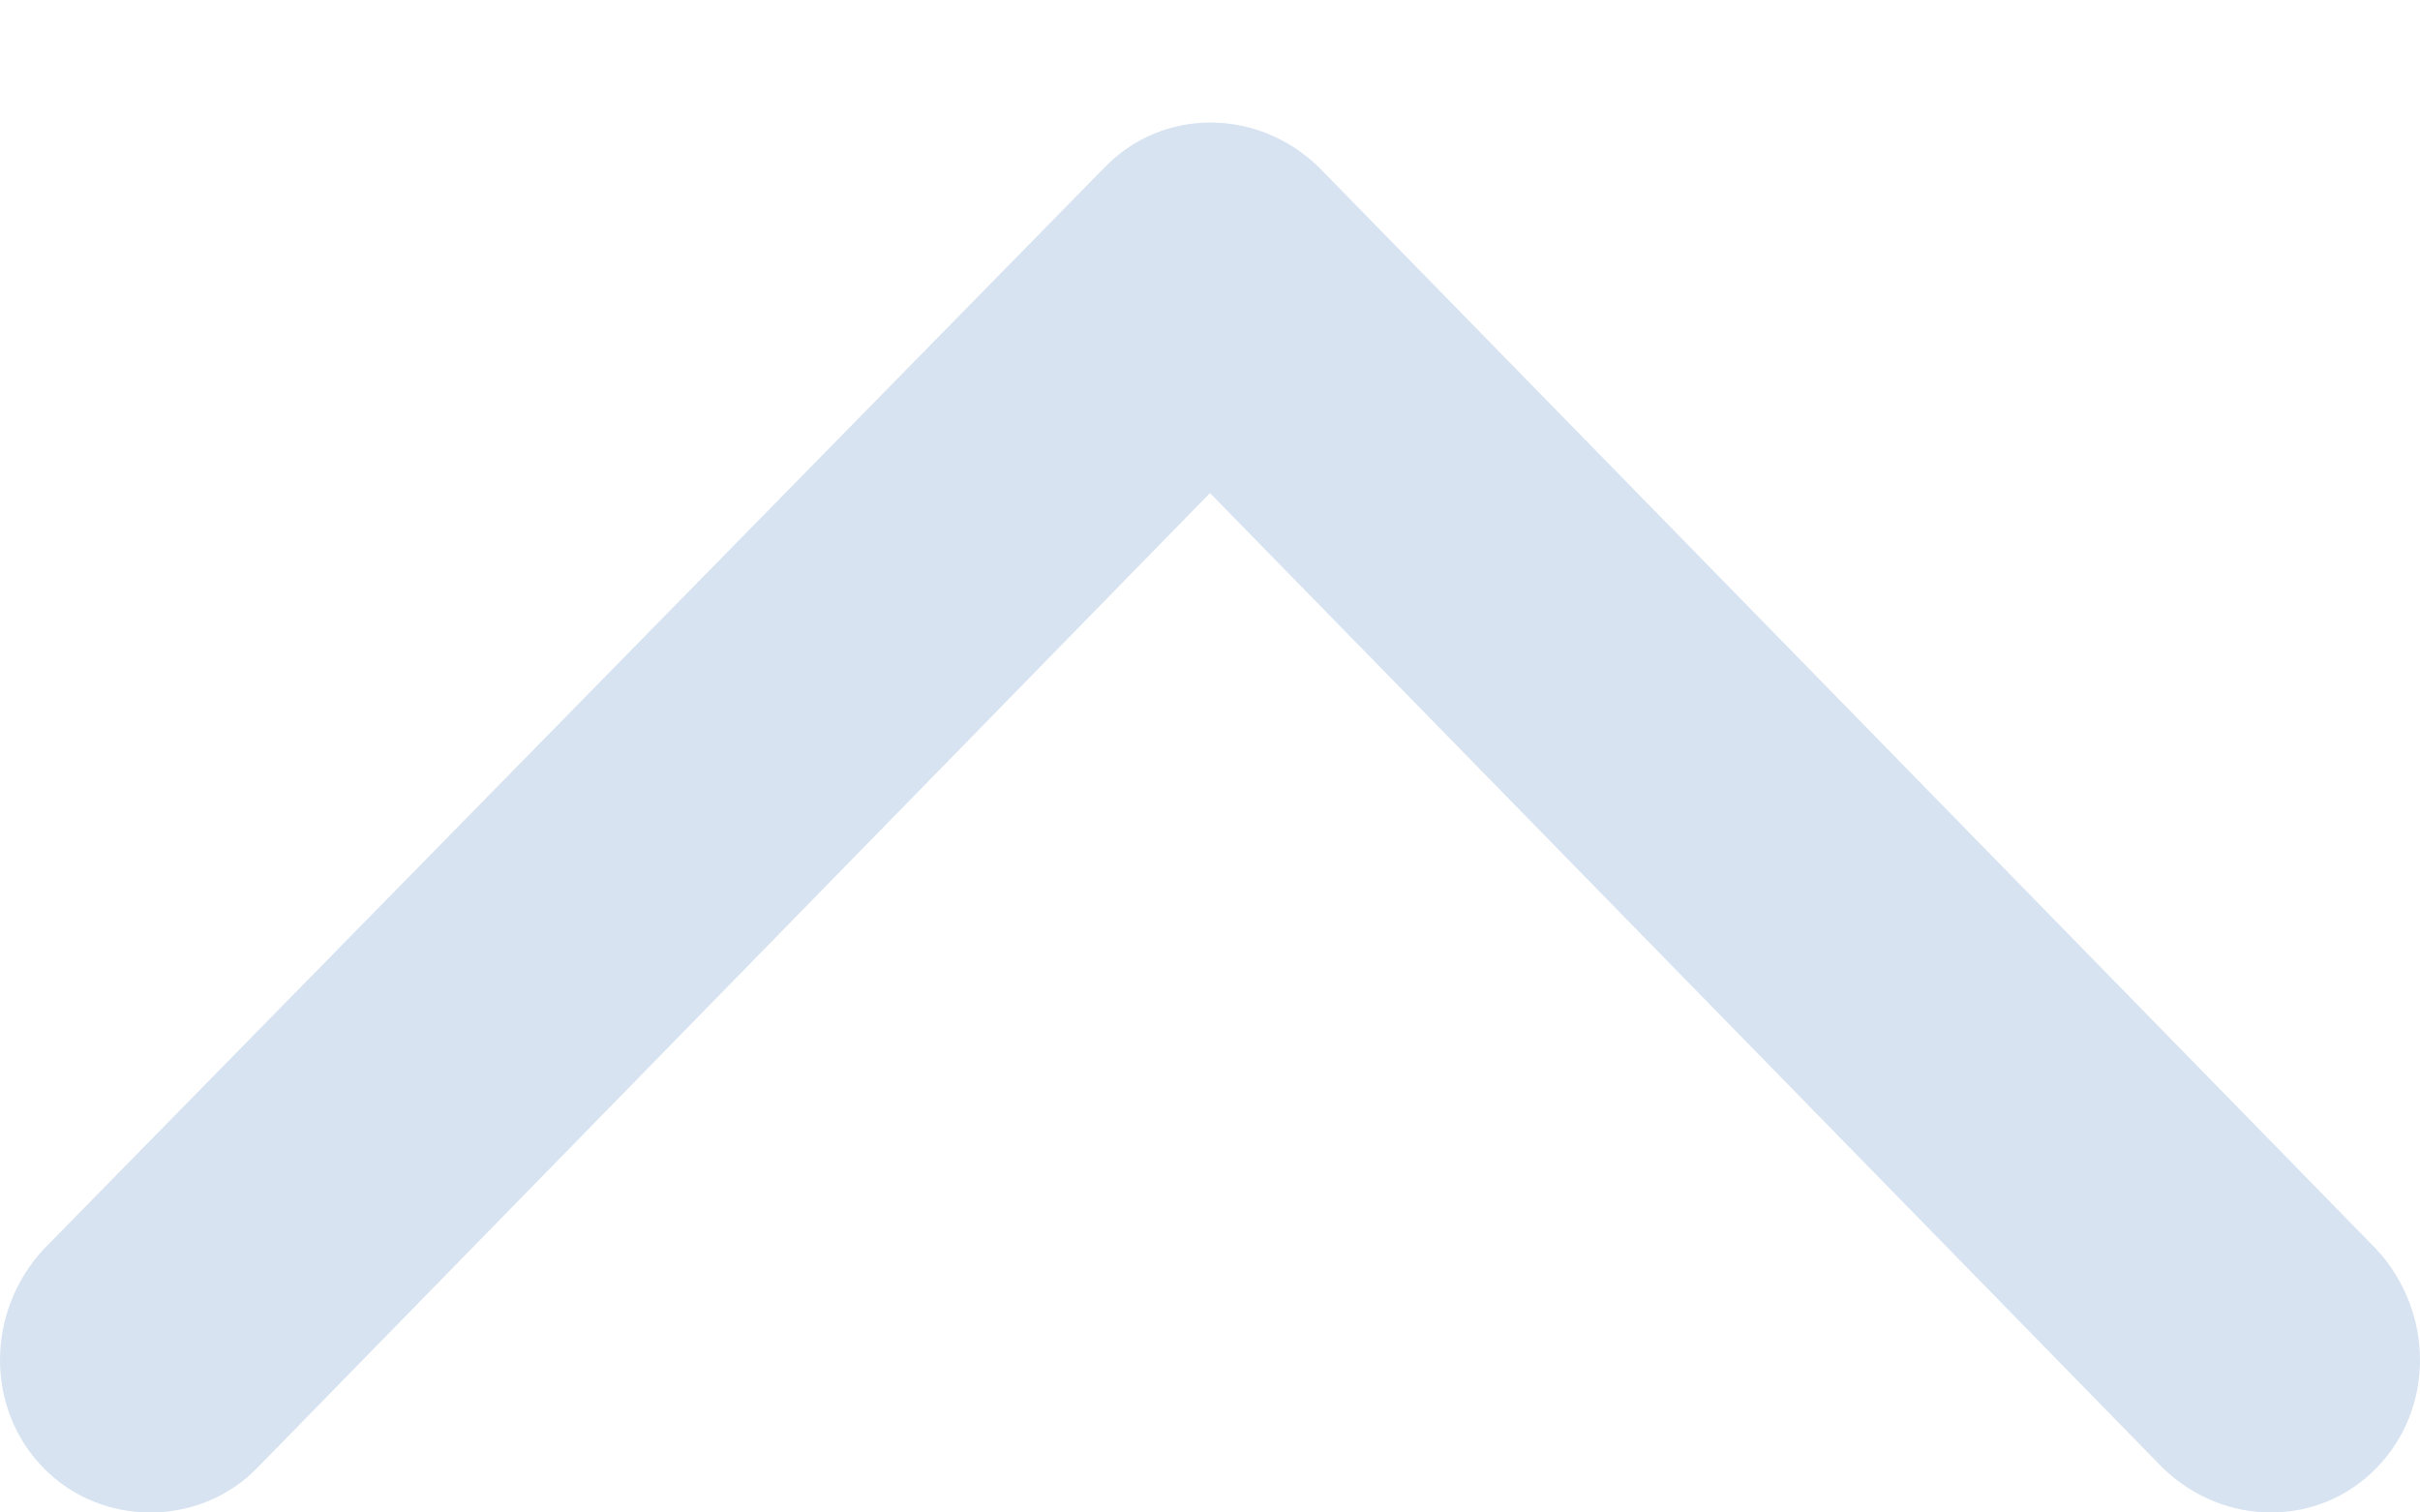 <svg width="8" height="5" viewBox="0 0 8 5" fill="none" xmlns="http://www.w3.org/2000/svg">
<path fill-rule="evenodd" clip-rule="evenodd" d="M3.653 0.552L0.144 4.13C-0.048 4.338 -0.048 4.657 0.144 4.853C0.335 5.049 0.659 5.049 0.85 4.853L4 1.63L7.15 4.853C7.353 5.049 7.665 5.049 7.856 4.853C8.048 4.657 8.048 4.338 7.856 4.13L4.359 0.552C4.156 0.356 3.844 0.356 3.653 0.552Z" fill="#D7E3F1"/>
</svg>
